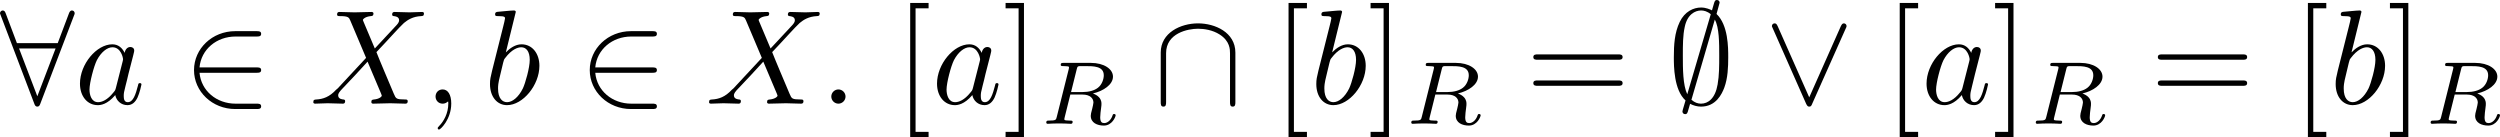 <?xml version='1.0' encoding='UTF-8'?>
<!-- This file was generated by dvisvgm 2.13.3 -->
<svg version='1.1' xmlns='http://www.w3.org/2000/svg' xmlns:xlink='http://www.w3.org/1999/xlink' width='273.689pt' height='15.023pt' viewBox='164.927 162.218 273.689 15.023'>
<defs>
<path id='g14-61' d='M7.213-3.433C7.371-3.433 7.57-3.433 7.57-3.643S7.371-3.853 7.224-3.853H.934C.787-3.853 .588-3.853 .588-3.643S.787-3.433 .945-3.433H7.213ZM7.224-1.396C7.371-1.396 7.57-1.396 7.57-1.606S7.371-1.816 7.213-1.816H.945C.787-1.816 .588-1.816 .588-1.606S.787-1.396 .934-1.396H7.224Z'/>
<path id='g14-91' d='M2.677 2.625V2.205H1.659V-7.455H2.677V-7.875H1.239V2.625H2.677Z'/>
<path id='g14-93' d='M1.669-7.875H.231V-7.455H1.249V2.205H.231V2.625H1.669V-7.875Z'/>
<path id='g22-82' d='M2.88-4.275C2.929-4.47 2.943-4.491 3.096-4.512H3.543C4.191-4.512 4.993-4.512 4.993-3.794C4.993-3.508 4.861-3.068 4.533-2.817C4.247-2.594 3.815-2.483 3.333-2.483H2.434L2.88-4.275ZM4.142-2.371C4.972-2.566 5.712-3.068 5.712-3.689C5.712-4.289 5-4.763 3.989-4.763H1.848C1.716-4.763 1.625-4.763 1.625-4.61C1.625-4.512 1.709-4.512 1.848-4.512C1.855-4.512 1.988-4.512 2.113-4.498C2.26-4.484 2.273-4.47 2.273-4.4C2.273-4.387 2.273-4.352 2.246-4.247L1.318-.544C1.262-.307 1.248-.251 .704-.251C.586-.251 .495-.251 .495-.105C.495-.035 .544 0 .607 0C.739 0 .9-.021 1.039-.021C1.172-.021 1.374-.028 1.499-.028C1.639-.028 1.799-.021 1.946-.021S2.267 0 2.413 0C2.448 0 2.559 0 2.559-.146C2.559-.251 2.49-.251 2.329-.251C2.218-.251 2.19-.251 2.064-.265C1.911-.286 1.911-.3 1.911-.37C1.911-.377 1.911-.418 1.939-.523L2.378-2.287H3.327C3.926-2.287 4.184-1.988 4.184-1.66C4.184-1.569 4.122-1.332 4.087-1.172C4.003-.851 3.975-.746 3.975-.628C3.975-.077 4.484 .139 5 .139C5.642 .139 5.921-.544 5.921-.669C5.921-.69 5.907-.767 5.802-.767C5.712-.767 5.698-.718 5.677-.649C5.579-.342 5.321-.056 5.028-.056C4.847-.056 4.714-.133 4.714-.509C4.714-.683 4.756-1.046 4.784-1.234S4.812-1.492 4.812-1.562C4.812-1.646 4.812-1.869 4.617-2.078C4.484-2.225 4.296-2.315 4.142-2.371Z'/>
<path id='g13-58' d='M2.016-.556C2.016-.861 1.764-1.113 1.459-1.113S.903-.861 .903-.556S1.155 0 1.459 0S2.016-.252 2.016-.556Z'/>
<path id='g13-59' d='M2.131-.011C2.131-.704 1.869-1.113 1.459-1.113C1.113-1.113 .903-.85 .903-.556C.903-.273 1.113 0 1.459 0C1.585 0 1.722-.042 1.827-.137C1.858-.158 1.869-.168 1.879-.168S1.9-.158 1.9-.011C1.9 .766 1.533 1.396 1.186 1.743C1.071 1.858 1.071 1.879 1.071 1.911C1.071 1.984 1.123 2.026 1.176 2.026C1.291 2.026 2.131 1.218 2.131-.011Z'/>
<path id='g13-88' d='M5.092-4.315L4.21-6.405C4.179-6.489 4.158-6.531 4.158-6.541C4.158-6.604 4.336-6.804 4.777-6.846C4.882-6.856 4.987-6.867 4.987-7.045C4.987-7.171 4.861-7.171 4.83-7.171C4.399-7.171 3.948-7.14 3.507-7.14C3.244-7.14 2.593-7.171 2.331-7.171C2.268-7.171 2.142-7.171 2.142-6.961C2.142-6.846 2.247-6.846 2.383-6.846C3.013-6.846 3.076-6.741 3.171-6.51L4.41-3.58L2.194-1.197L2.058-1.081C1.543-.525 1.05-.357 .514-.326C.378-.315 .283-.315 .283-.116C.283-.105 .283 0 .42 0C.735 0 1.081-.032 1.407-.032C1.795-.032 2.205 0 2.583 0C2.646 0 2.772 0 2.772-.21C2.772-.315 2.667-.326 2.646-.326C2.551-.336 2.226-.357 2.226-.651C2.226-.819 2.383-.987 2.509-1.123L3.58-2.257L4.525-3.286L5.586-.777C5.628-.661 5.638-.651 5.638-.63C5.638-.546 5.439-.367 5.029-.326C4.914-.315 4.819-.304 4.819-.126C4.819 0 4.935 0 4.977 0C5.271 0 6.006-.032 6.3-.032C6.562-.032 7.203 0 7.465 0C7.539 0 7.665 0 7.665-.2C7.665-.326 7.56-.326 7.476-.326C6.772-.336 6.751-.367 6.573-.787C6.163-1.764 5.46-3.402 5.218-4.032C5.932-4.767 7.035-6.016 7.371-6.31C7.675-6.562 8.074-6.814 8.704-6.846C8.841-6.856 8.935-6.856 8.935-7.056C8.935-7.066 8.935-7.171 8.799-7.171C8.484-7.171 8.137-7.14 7.812-7.14C7.423-7.14 7.024-7.171 6.646-7.171C6.583-7.171 6.447-7.171 6.447-6.961C6.447-6.888 6.499-6.856 6.573-6.846C6.667-6.835 6.993-6.814 6.993-6.52C6.993-6.373 6.877-6.237 6.793-6.142L5.092-4.315Z'/>
<path id='g13-97' d='M3.916-3.969C3.727-4.357 3.423-4.641 2.95-4.641C1.722-4.641 .42-3.097 .42-1.564C.42-.578 .997 .116 1.816 .116C2.026 .116 2.551 .073 3.181-.672C3.265-.231 3.633 .116 4.137 .116C4.504 .116 4.746-.126 4.914-.462C5.092-.84 5.229-1.48 5.229-1.501C5.229-1.606 5.134-1.606 5.103-1.606C4.998-1.606 4.987-1.564 4.956-1.417C4.777-.735 4.588-.116 4.158-.116C3.874-.116 3.843-.389 3.843-.599C3.843-.829 3.864-.913 3.979-1.375C4.095-1.816 4.116-1.921 4.21-2.32L4.588-3.79C4.662-4.084 4.662-4.105 4.662-4.147C4.662-4.326 4.536-4.431 4.357-4.431C4.105-4.431 3.948-4.2 3.916-3.969ZM3.234-1.249C3.181-1.06 3.181-1.039 3.024-.861C2.562-.283 2.131-.116 1.837-.116C1.312-.116 1.165-.693 1.165-1.102C1.165-1.627 1.501-2.919 1.743-3.402C2.068-4.021 2.541-4.41 2.961-4.41C3.643-4.41 3.79-3.549 3.79-3.486S3.769-3.36 3.759-3.307L3.234-1.249Z'/>
<path id='g13-98' d='M2.509-7.171C2.509-7.182 2.509-7.287 2.373-7.287C2.131-7.287 1.365-7.203 1.092-7.182C1.008-7.171 .892-7.161 .892-6.972C.892-6.846 .987-6.846 1.144-6.846C1.648-6.846 1.669-6.772 1.669-6.667C1.669-6.594 1.575-6.237 1.522-6.016L.661-2.593C.535-2.068 .493-1.9 .493-1.533C.493-.535 1.05 .116 1.827 .116C3.066 .116 4.357-1.449 4.357-2.961C4.357-3.916 3.801-4.641 2.961-4.641C2.478-4.641 2.047-4.336 1.732-4.011L2.509-7.171ZM1.522-3.202C1.585-3.433 1.585-3.454 1.68-3.57C2.194-4.252 2.667-4.41 2.94-4.41C3.318-4.41 3.601-4.095 3.601-3.423C3.601-2.803 3.255-1.596 3.066-1.197C2.719-.493 2.236-.116 1.827-.116C1.47-.116 1.123-.399 1.123-1.176C1.123-1.375 1.123-1.575 1.291-2.236L1.522-3.202Z'/>
<path id='g12-50' d='M5.754-2.415C5.932-2.415 6.121-2.415 6.121-2.625S5.932-2.835 5.754-2.835H1.302C1.428-4.242 2.635-5.25 4.116-5.25H5.754C5.932-5.25 6.121-5.25 6.121-5.46S5.932-5.67 5.754-5.67H4.095C2.299-5.67 .871-4.305 .871-2.625S2.299 .42 4.095 .42H5.754C5.932 .42 6.121 .42 6.121 .21S5.932 0 5.754 0H4.116C2.635 0 1.428-1.008 1.302-2.415H5.754Z'/>
<path id='g12-56' d='M5.785-6.888C5.838-7.003 5.838-7.024 5.838-7.077C5.838-7.182 5.754-7.287 5.628-7.287C5.491-7.287 5.428-7.161 5.386-7.045L4.515-4.735H1.323L.452-7.045C.399-7.192 .346-7.287 .21-7.287C.105-7.287 0-7.182 0-7.077C0-7.056 0-7.035 .063-6.888L2.677-.011C2.73 .137 2.782 .231 2.919 .231C3.066 .231 3.108 .116 3.15 .011L5.785-6.888ZM1.491-4.315H4.347L2.919-.578L1.491-4.315Z'/>
<path id='g12-59' d='M4.074-7.896C4.074-8.011 3.99-8.106 3.864-8.106C3.706-8.106 3.675-7.99 3.612-7.77C3.486-7.35 3.591-7.717 3.475-7.297C3.349-7.36 3.013-7.518 2.625-7.518C2.026-7.518 1.344-7.203 .955-6.394C.546-5.544 .493-4.599 .493-3.622C.493-2.961 .493-1.071 1.407-.252C1.165 .556 1.165 .578 1.165 .609C1.165 .724 1.249 .819 1.375 .819C1.533 .819 1.564 .714 1.627 .483C1.753 .063 1.648 .43 1.764 .011C2.016 .147 2.331 .231 2.614 .231C3.79 .231 4.252-.756 4.441-1.26C4.714-1.995 4.746-2.866 4.746-3.622C4.746-4.399 4.746-6.142 3.832-7.014L4.074-7.896ZM1.543-.735C1.197-1.459 1.197-2.751 1.197-3.748C1.197-4.599 1.197-5.323 1.344-5.995C1.543-6.972 2.152-7.287 2.625-7.287C2.835-7.287 3.108-7.224 3.381-6.993L1.543-.735ZM3.696-6.573C4.042-5.964 4.042-4.746 4.042-3.748C4.042-2.982 4.042-2.205 3.916-1.501C3.727-.399 3.171 0 2.614 0C2.373 0 2.121-.084 1.869-.304L3.696-6.573Z'/>
<path id='g12-92' d='M6.415-3.99C6.415-5.586 4.809-6.279 3.496-6.279C2.131-6.279 .578-5.544 .578-4V-.147C.578 .042 .578 .231 .787 .231S.997 .042 .997-.147V-3.948C.997-5.523 2.709-5.859 3.496-5.859C3.969-5.859 4.63-5.764 5.187-5.407C5.995-4.893 5.995-4.221 5.995-3.937V-.147C5.995 .042 5.995 .231 6.205 .231S6.415 .042 6.415-.147V-3.99Z'/>
<path id='g12-95' d='M6.342-5.859C6.405-5.995 6.415-6.016 6.415-6.069C6.415-6.184 6.321-6.279 6.205-6.279C6.1-6.279 6.037-6.205 5.964-6.048L3.496-.493L1.029-6.058C.945-6.258 .861-6.279 .787-6.279C.672-6.279 .578-6.184 .578-6.069C.578-6.048 .578-6.027 .64-5.901L3.255 .011C3.339 .189 3.402 .231 3.496 .231C3.633 .231 3.664 .158 3.727 .011L6.342-5.859Z'/>
</defs>
<g id='page1' transform='matrix(1.4 0 0 1.4 0 0)'>
<use x='117.805' y='123.976' xlink:href='#g12-56'/>
<use x='123.638' y='123.976' xlink:href='#g13-97'/>
<use x='132.105' y='123.976' xlink:href='#g12-50'/>
<use x='142.022' y='123.976' xlink:href='#g13-88'/>
<use x='150.961' y='123.976' xlink:href='#g13-59'/>
<use x='155.628' y='123.976' xlink:href='#g13-98'/>
<use x='163.051' y='123.976' xlink:href='#g12-50'/>
<use x='172.968' y='123.976' xlink:href='#g13-88'/>
<use x='181.907' y='123.976' xlink:href='#g13-58'/>
<use x='187.74' y='123.976' xlink:href='#g14-91'/>
<use x='190.657' y='123.976' xlink:href='#g13-97'/>
<use x='196.207' y='123.976' xlink:href='#g14-93'/>
<use x='199.124' y='125.551' xlink:href='#g22-82'/>
<use x='207.993' y='123.976' xlink:href='#g12-92'/>
<use x='217.326' y='123.976' xlink:href='#g14-91'/>
<use x='220.243' y='123.976' xlink:href='#g13-98'/>
<use x='224.749' y='123.976' xlink:href='#g14-93'/>
<use x='227.666' y='125.551' xlink:href='#g22-82'/>
<use x='237.118' y='123.976' xlink:href='#g14-61'/>
<use x='248.201' y='123.976' xlink:href='#g12-59'/>
<use x='255.785' y='123.976' xlink:href='#g12-95'/>
<use x='265.118' y='123.976' xlink:href='#g14-91'/>
<use x='268.035' y='123.976' xlink:href='#g13-97'/>
<use x='273.585' y='123.976' xlink:href='#g14-93'/>
<use x='276.501' y='125.551' xlink:href='#g22-82'/>
<use x='285.954' y='123.976' xlink:href='#g14-61'/>
<use x='297.037' y='123.976' xlink:href='#g14-91'/>
<use x='299.954' y='123.976' xlink:href='#g13-98'/>
<use x='304.46' y='123.976' xlink:href='#g14-93'/>
<use x='307.377' y='125.551' xlink:href='#g22-82'/>
</g>
</svg>